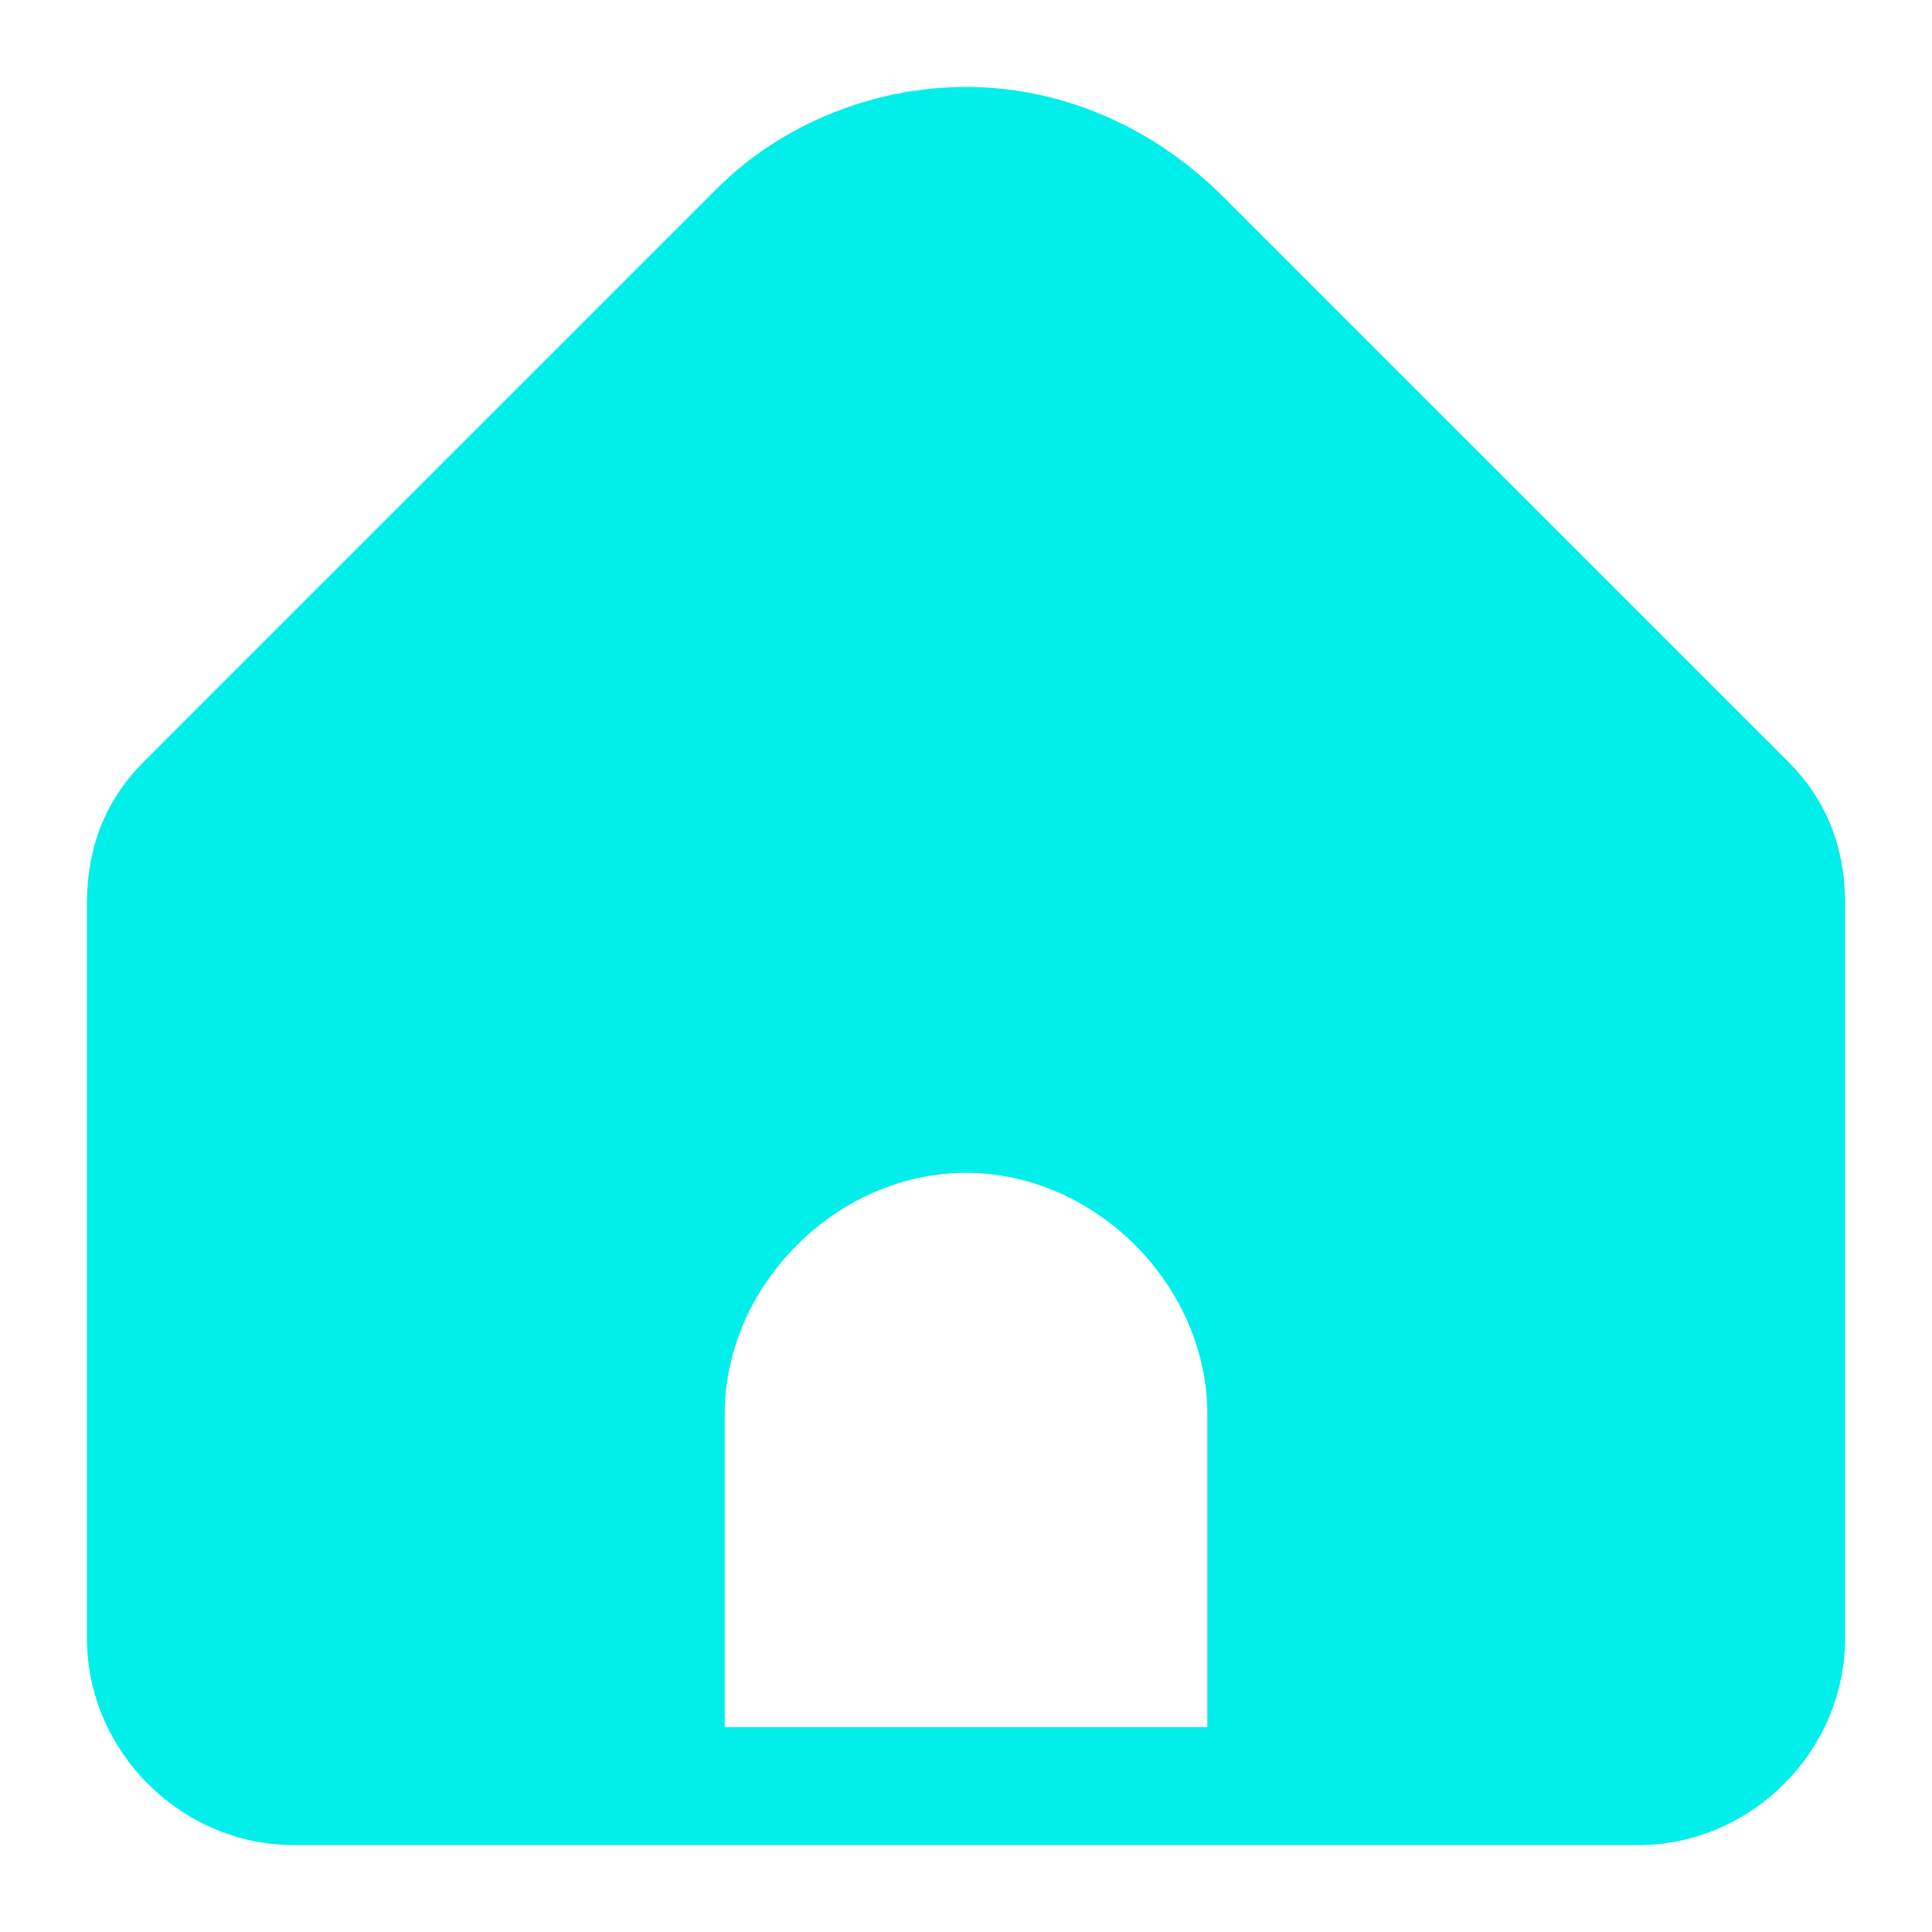 <svg width="20" height="20" viewBox="0 0 20 20" fill="none" xmlns="http://www.w3.org/2000/svg">
    <path
        d="M18.479 7.923L12.633 2.078C11.882 1.327 10.941 0.95 10 0.95C9.059 0.95 8.119 1.326 7.459 1.985L1.521 7.923C1.14 8.305 0.95 8.781 0.95 9.351V16.959C0.95 18.1 1.9 19.05 3.041 19.05H16.959C18.1 19.05 19.05 18.1 19.05 16.959V9.351C19.05 8.781 18.86 8.305 18.479 7.923ZM7.452 17.929V14.639C7.452 13.275 8.636 12.091 10 12.091C11.364 12.091 12.548 13.275 12.548 14.639V17.929H7.452Z"
        fill="#00EFEA" stroke="#00EFEA" stroke-width="0.1" />
</svg>
